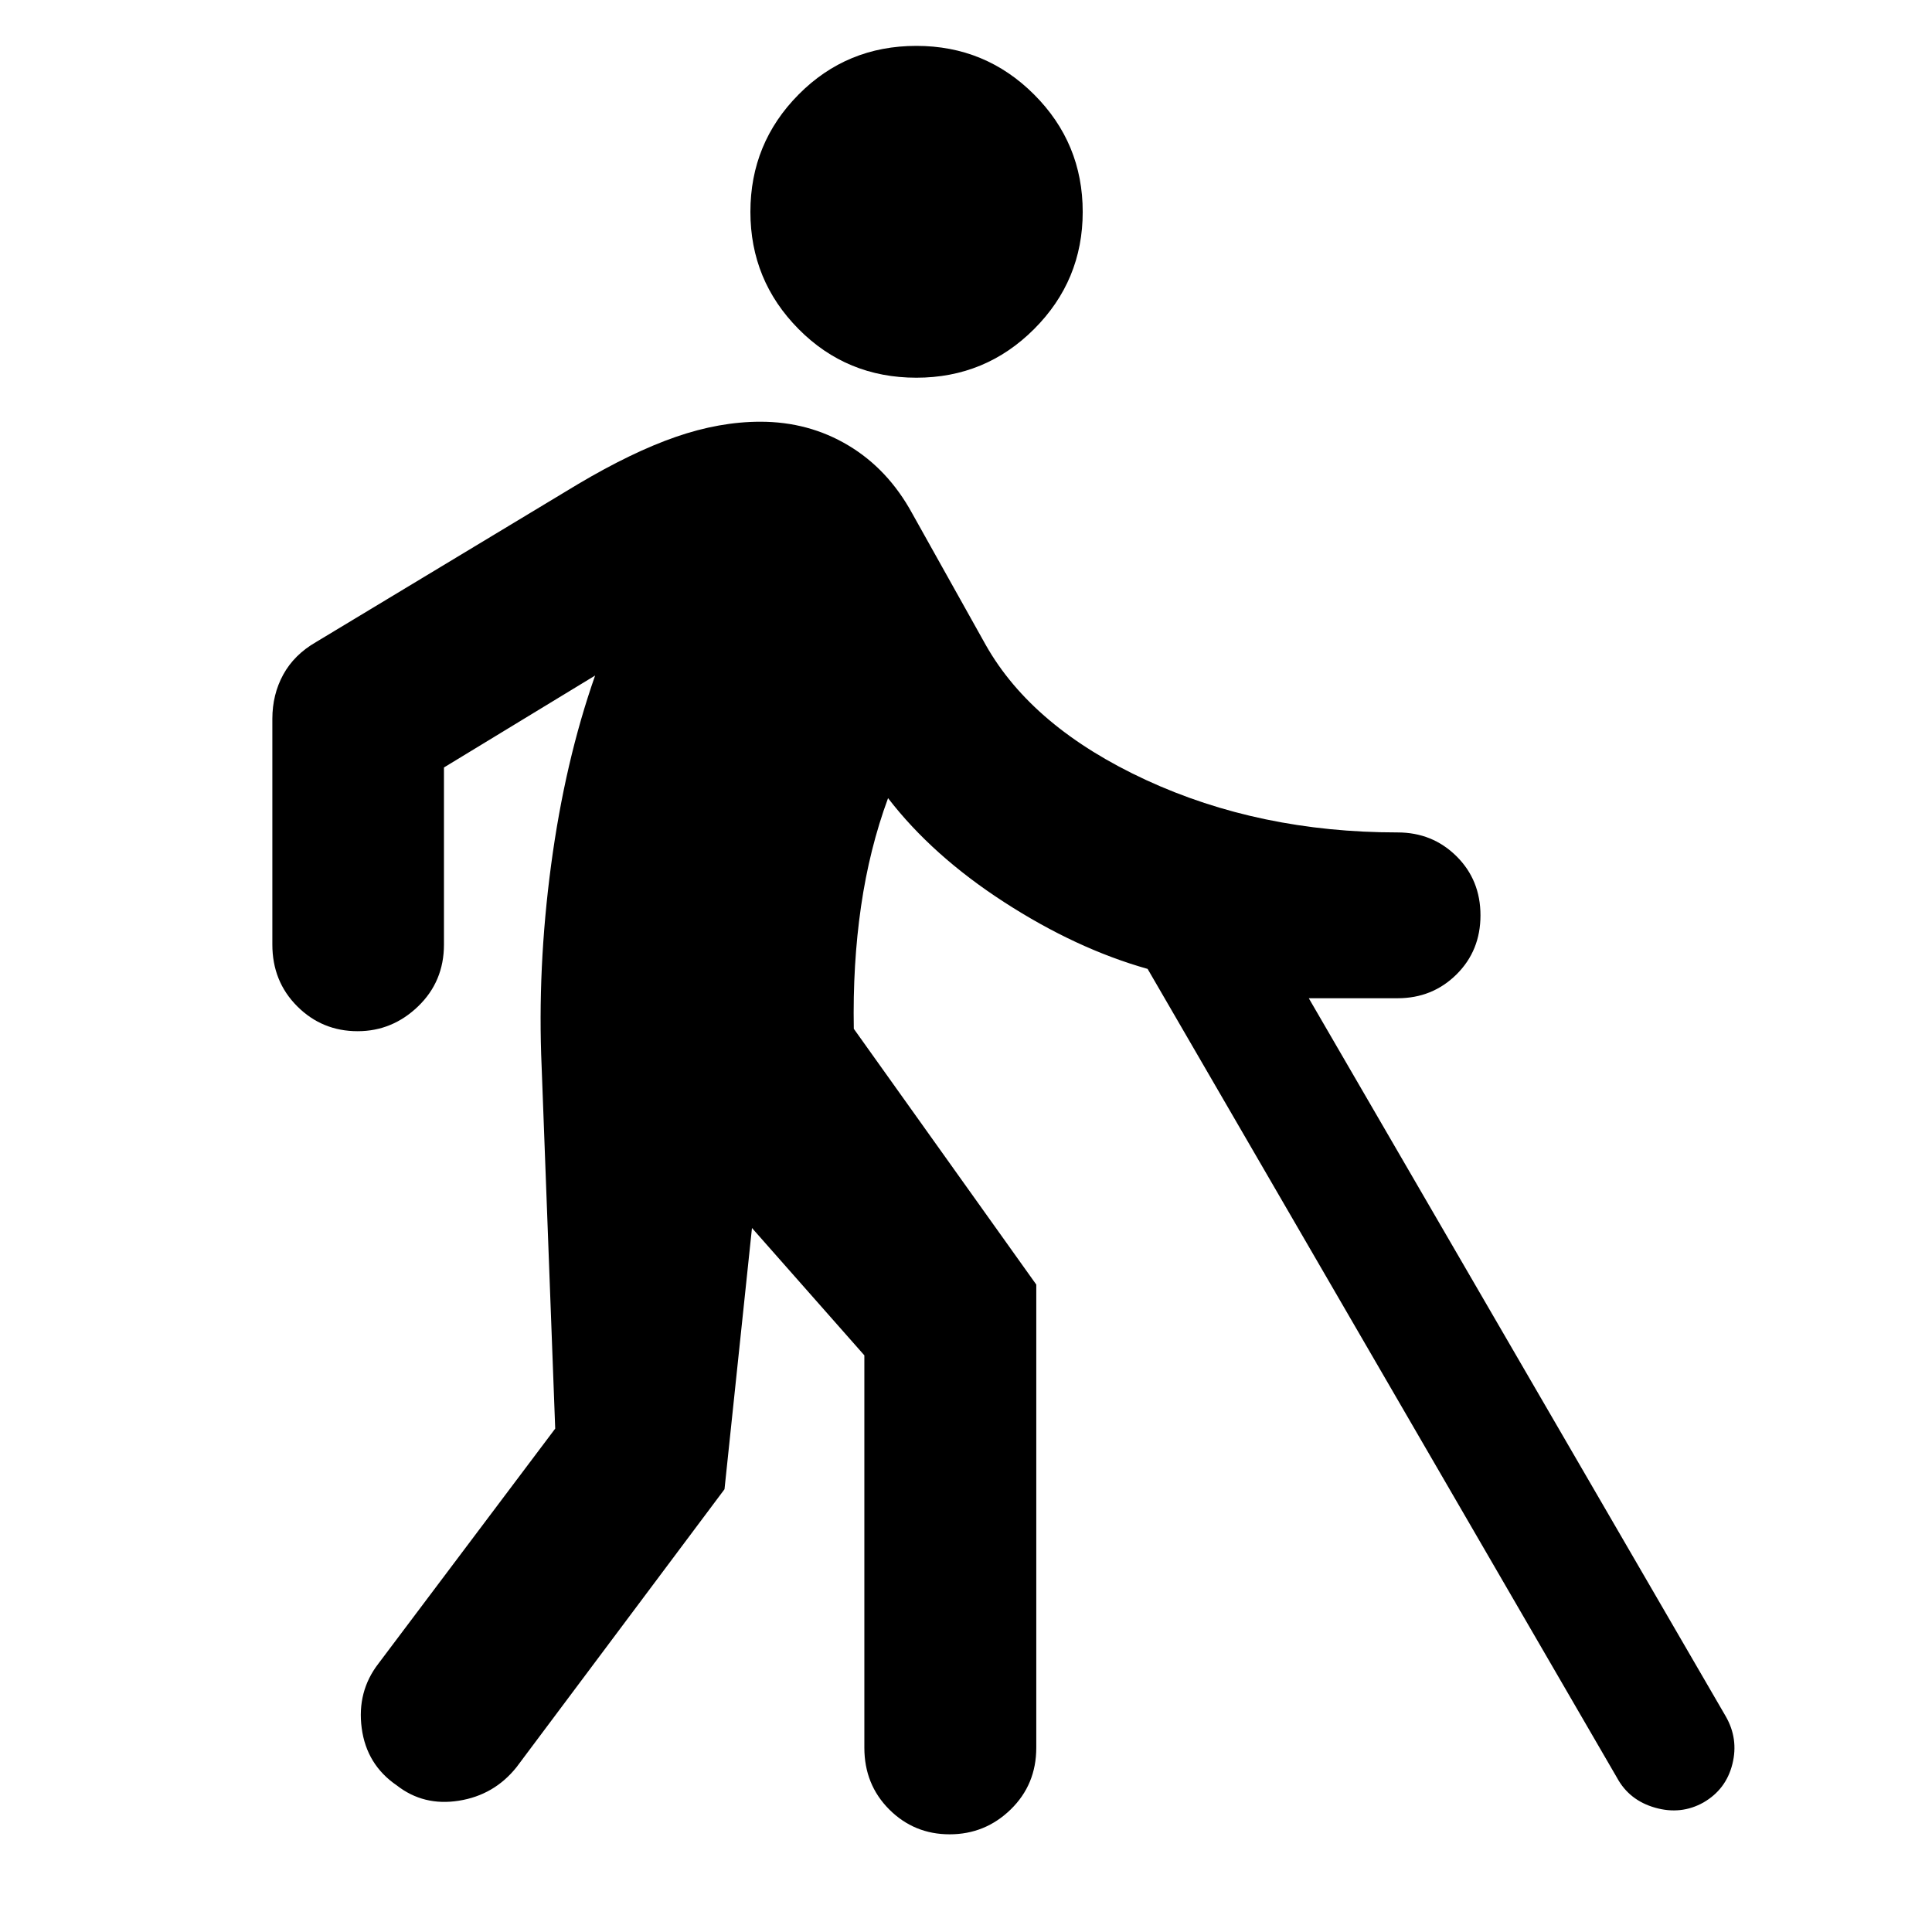 <svg xmlns="http://www.w3.org/2000/svg" height="40" viewBox="0 -960 960 960" width="40"><path d="M455.35-772.32q-34.59 0-58.53-24.16-23.95-24.16-23.95-58.24 0-34.16 23.95-58.32 23.94-24.16 58.53-24.16 34.32 0 58.48 24.16 24.16 24.16 24.16 58.32 0 34.08-24.16 58.24-24.16 24.16-58.48 24.16Zm280.29 267.15q0 17.55-11.93 29.37-11.94 11.82-29.26 11.82h-44.12L857.49-107.2q6.47 11.23 3.31 23.8-3.15 12.57-14.38 19.05-11.14 6.24-24 2.58t-18.94-14.88L570.24-478.56q-35.46-10-71.23-33.14t-57.74-51.71q-9.26 25.11-13.43 53.82t-3.59 60.79l90.67 127.1v230.11q0 18.32-12.7 30.69-12.7 12.36-30.35 12.36-17.65 0-30.02-12.36-12.36-12.37-12.36-30.69v-194.95l-55.84-63.28L360-220 256.68-81.93q-11.08 13.9-28.65 16.69-17.57 2.8-30.89-7.62-14.99-10.25-17.41-28.44t8.33-32.1l87.82-116.73-6.74-179.72q-2.16-48.94 4.7-100.33 6.87-51.39 21.87-94.15l-75.11 45.68v88q0 18.32-12.82 30.68-12.82 12.37-30.07 12.37-17.65 0-30.02-12.37-12.36-12.36-12.36-30.68v-112.13q0-12.13 5.41-22.01t16.21-16.12l130.06-78.42q27.04-16.05 48.81-23.59 21.76-7.53 42-7.53 24 0 43.67 11.75 19.66 11.74 31.65 33.58l36.71 65.66q23.18 40.96 79.58 67.03 56.4 26.06 125.02 26.06 17.32 0 29.26 11.82 11.93 11.82 11.93 29.38Z"/></svg>